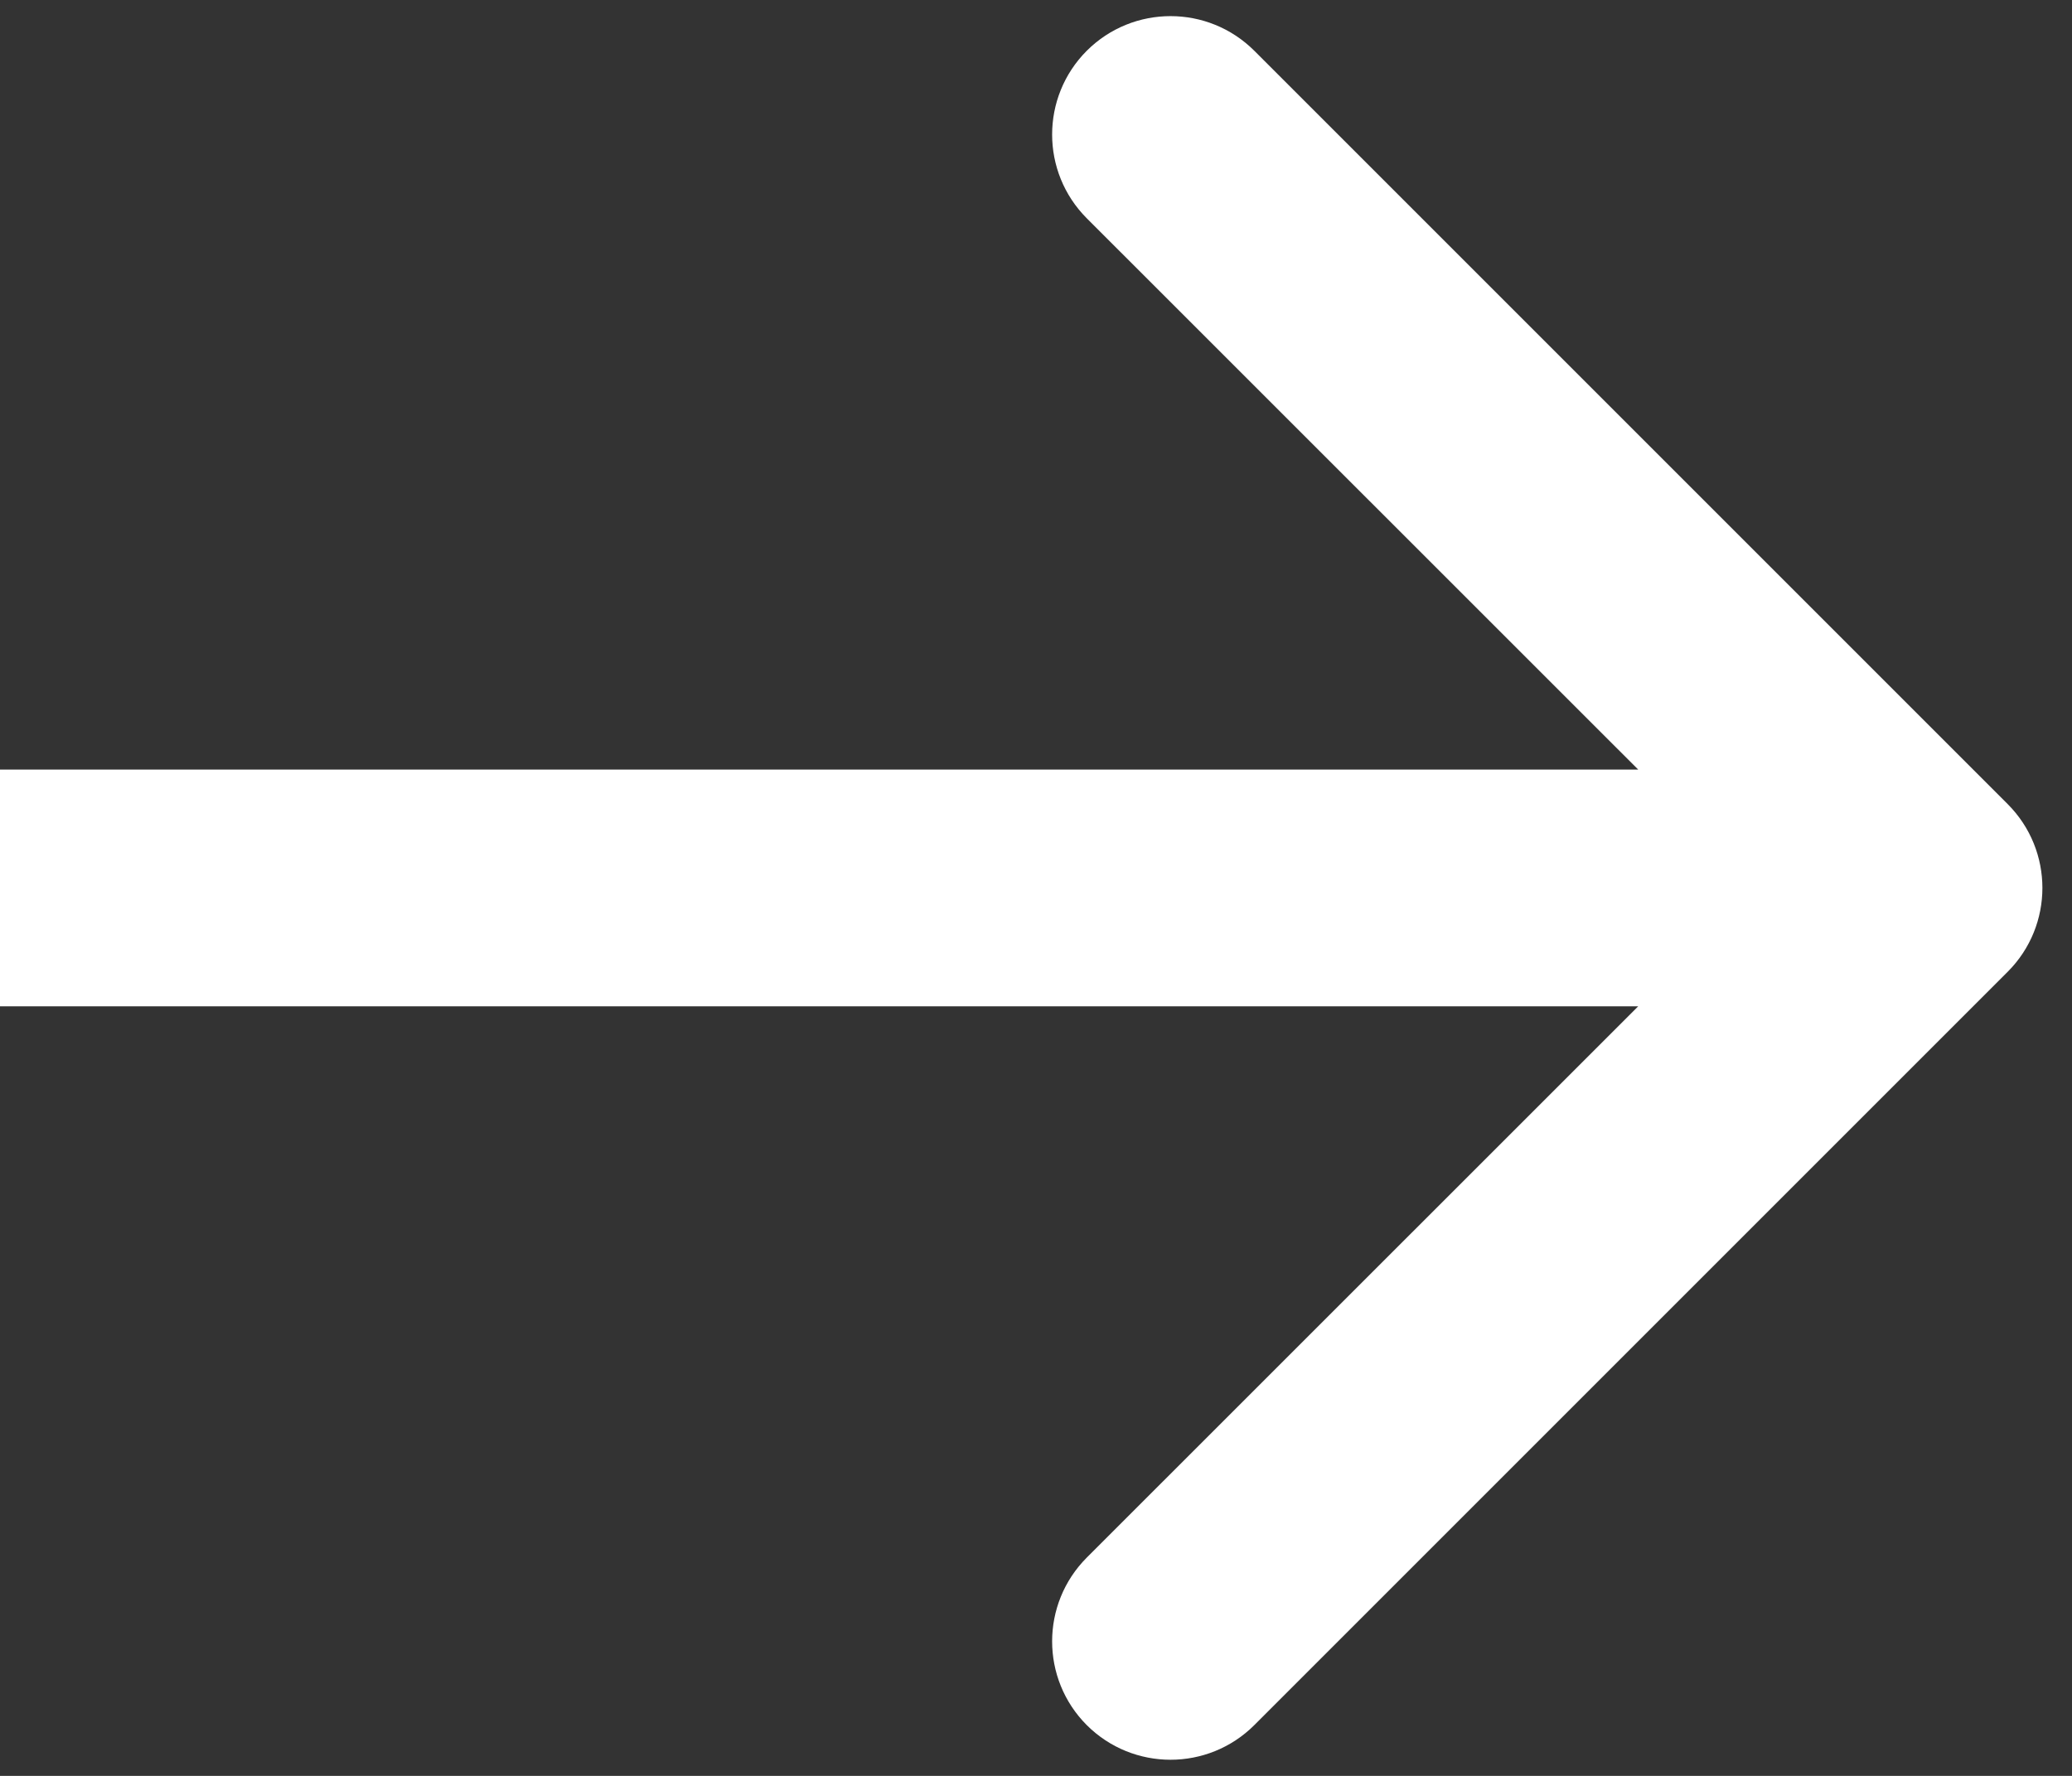 <svg width="14" height="12" viewBox="0 0 14 12" fill="none" xmlns="http://www.w3.org/2000/svg">
<rect x="0" y="0" width="14" height="12" fill="#333333" stroke="none"/>
<path d="M13.566 6.566C13.878 6.253 13.878 5.747 13.566 5.434L8.475 0.343C8.162 0.031 7.656 0.031 7.343 0.343C7.031 0.656 7.031 1.162 7.343 1.475L11.869 6L7.343 10.525C7.031 10.838 7.031 11.344 7.343 11.657C7.656 11.969 8.162 11.969 8.475 11.657L13.566 6.566ZM0 6.8H13V5.2H0V6.8Z" fill="white"/>
</svg>
